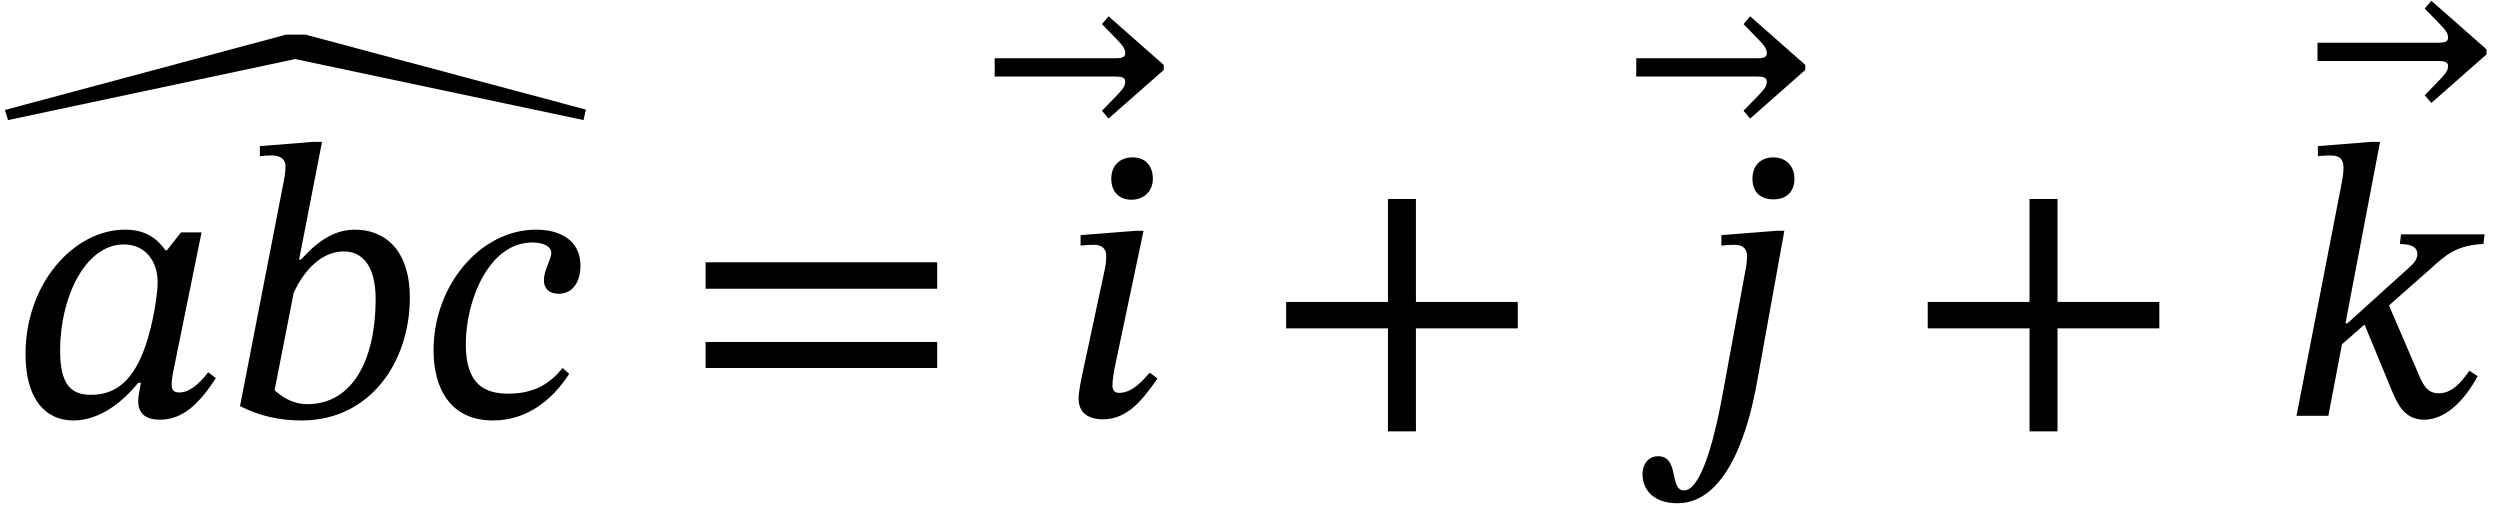 <?xml version="1.0" encoding="UTF-8" standalone="no"?>
<svg xmlns="http://www.w3.org/2000/svg" viewBox="-1 0 386 78" width="386" height="78" style="vertical-align:-14px">
    <g fill="currentColor" stroke="none" transform="translate(0,0.12)">
        <g transform="translate(0,64.08)" id="17">
            <g transform="translate(0,0)">
                <g transform="translate(-0.24,-13.5)"></g>
                <g transform="translate(0,0)" id="4"></g>
            </g>
            <g transform="translate(89.22,0)" id="5"></g>
            <g transform="translate(162.42,0)">
                <g transform="translate(16.44,-11.1)"></g>
                <g transform="translate(0,0)" id="8"></g>
            </g>
            <g transform="translate(178.86,0)" id="9"></g>
            <g transform="translate(252.06,0)">
                <g transform="translate(25.86,-11.1)"></g>
                <g transform="translate(0,0)" id="12"></g>
            </g>
            <g transform="translate(277.92,0)" id="13"></g>
            <g transform="translate(351.12,0)">
                <g transform="translate(31.98,-13.5)"></g>
                <g transform="translate(0,0)" id="16"></g>
            </g>
        </g>
        <g transform="translate(0,64.08)" id="17">
            <g transform="translate(0,0)">
                <g transform="translate(-0.24,-13.5)">
                    <path style="opacity:1" aria-hidden="true" d="M 1495,563 L 773,756 L 724,756 L 0,562 L 8,536 L 747,693 L 1489,536 Z" transform="translate(0, 0) scale(0.06, -0.06)"></path>
                </g>
                <g transform="translate(0,0)" id="4">
                    <path id="0" style="opacity:1" aria-hidden="true" d="M 502,472 L 449,472 L 413,426 L 409,426 C 388,456 358,479 305,479C 174,479 49,341 49,159C 49,43 100,-12 172,-12C 229,-12 288,22 339,85L 346,85 C 343,67 339,53 339,38C 339,5 359,-10 395,-10C 455,-10 497,33 539,97L 519,112 C 506,95 477,60 445,60C 429,60 425,68 425,81C 425,96 430,118 430,118ZM 389,344 C 389,313 378,240 358,181C 329,96 285,54 218,54C 168,54 138,77 138,169C 138,303 202,441 302,441C 358,441 389,397 389,344Z" transform="translate(0, 0) scale(0.06, -0.06)"></path>
                    <path id="1" style="opacity:1" aria-hidden="true" d="M 198,402 L 257,705 L 235,705 L 97,694 L 97,668 C 97,668 116,670 127,670C 147,670 163,663 163,641C 163,629 160,610 159,606L 46,25 C 95,0 146,-12 204,-12C 382,-12 483,140 483,304C 483,424 421,479 342,479C 289,479 246,450 203,402ZM 184,316 C 205,363 249,423 313,423C 358,423 395,390 395,300C 395,148 338,30 219,30C 177,30 148,54 135,66Z" transform="translate(33.3, 0) scale(0.06, -0.06)"></path>
                    <path id="2" style="opacity:1" aria-hidden="true" d="M 358,123 C 327,85 288,57 219,57C 161,57 109,77 109,184C 109,300 170,446 280,446C 312,446 329,434 329,419C 329,403 310,375 310,349C 310,327 324,314 348,314C 385,314 404,346 404,386C 404,451 353,479 290,479C 146,479 26,335 26,169C 26,68 71,-12 179,-12C 269,-12 334,44 375,108Z" transform="translate(64.38, 0) scale(0.06, -0.06)"></path>
                </g>
            </g>
            <g transform="translate(89.22,0)" id="5">
                <path style="opacity:1" aria-hidden="true" d="M 658,327 L 658,395 L 62,395 L 62,327 ZM 658,123 L 658,190 L 62,190 L 62,123 Z" transform="translate(15, 0) scale(0.06, -0.06)"></path>
            </g>
            <g transform="translate(162.42,0)">
                <g transform="translate(16.44,-11.1)">
                    <path style="opacity:1" aria-hidden="true" d="M -3,718 L -145,843 L -162,823 L -127,787 C -112,771 -102,762 -102,748C -102,737 -112,735 -127,735L -438,735 L -438,688 L -127,688 C -112,688 -102,686 -102,675C -102,661 -112,652 -127,636L -162,600 L -145,580 L -3,705 Z" transform="translate(0, 0) scale(0.06, -0.06)"></path>
                </g>
                <g transform="translate(0,0)" id="8">
                    <path id="6" style="opacity:1" aria-hidden="true" d="M 243,610 C 243,643 224,665 191,665C 158,665 136,644 136,610C 136,575 158,556 188,556C 218,556 243,576 243,610ZM 219,476 L 197,476 L 57,465 L 57,438 C 57,438 74,440 91,440C 118,440 123,424 123,411C 123,394 120,380 120,380L 69,142 C 56,83 52,61 52,44C 52,9 75,-9 115,-9C 181,-9 220,47 255,96L 235,111 C 219,93 191,59 157,59C 145,59 139,65 139,78C 139,92 144,120 144,120Z" transform="translate(0, 0) scale(0.06, -0.06)"></path>
                </g>
            </g>
            <g transform="translate(178.86,0)" id="9">
                <path style="opacity:1" aria-hidden="true" d="M 658,225 L 658,293 L 396,293 L 396,558 L 324,558 L 324,293 L 62,293 L 62,225 L 324,225 L 324,-40 L 396,-40 L 396,225 Z" transform="translate(15, 0) scale(0.06, -0.06)"></path>
            </g>
            <g transform="translate(252.06,0)">
                <g transform="translate(25.86,-11.1)">
                    <path style="opacity:1" aria-hidden="true" d="M -3,718 L -145,843 L -162,823 L -127,787 C -112,771 -102,762 -102,748C -102,737 -112,735 -127,735L -438,735 L -438,688 L -127,688 C -112,688 -102,686 -102,675C -102,661 -112,652 -127,636L -162,600 L -145,580 L -3,705 Z" transform="translate(0, 0) scale(0.06, -0.06)"></path>
                </g>
                <g transform="translate(0,0)" id="12">
                    <path id="10" style="opacity:1" aria-hidden="true" d="M 214,49 C 203,-11 167,-192 116,-192C 77,-192 105,-104 49,-104C 21,-104 9,-129 9,-150C 9,-188 35,-225 99,-225C 236,-225 287,-8 304,88L 374,476 L 352,476 L 212,465 L 212,438 C 212,438 229,440 246,440C 273,440 278,424 278,411C 278,394 275,380 275,380ZM 400,610 C 400,642 379,665 346,665C 313,665 292,644 292,610C 292,575 313,557 346,557C 379,557 400,576 400,610Z" transform="translate(0, 0) scale(0.06, -0.06)"></path>
                </g>
            </g>
            <g transform="translate(277.92,0)" id="13">
                <path style="opacity:1" aria-hidden="true" d="M 658,225 L 658,293 L 396,293 L 396,558 L 324,558 L 324,293 L 62,293 L 62,225 L 324,225 L 324,-40 L 396,-40 L 396,225 Z" transform="translate(15, 0) scale(0.06, -0.06)"></path>
            </g>
            <g transform="translate(351.12,0)">
                <g transform="translate(31.98,-13.5)">
                    <path style="opacity:1" aria-hidden="true" d="M -3,718 L -145,843 L -162,823 L -127,787 C -112,771 -102,762 -102,748C -102,737 -112,735 -127,735L -438,735 L -438,688 L -127,688 C -112,688 -102,686 -102,675C -102,661 -112,652 -127,636L -162,600 L -145,580 L -3,705 Z" transform="translate(0, 0) scale(0.06, -0.06)"></path>
                </g>
                <g transform="translate(0,0)" id="16">
                    <path id="14" style="opacity:1" aria-hidden="true" d="M 256,705 L 234,705 L 96,694 L 96,668 C 96,668 115,670 127,670C 152,670 162,661 162,638C 162,625 159,608 159,608L 41,0 L 123,0 L 158,184 L 216,235 L 285,68 C 300,32 318,-10 369,-10C 446,-10 497,83 507,102L 486,116 C 464,85 441,58 407,58C 377,58 367,79 353,112L 279,284 L 390,382 C 423,412 454,440 522,442L 525,467 L 310,467 L 307,442 C 331,442 352,437 352,416C 352,402 342,391 328,379L 172,238 L 167,238 Z" transform="translate(0, 0) scale(0.06, -0.06)"></path>
                </g>
            </g>
        </g>
    </g>
</svg>